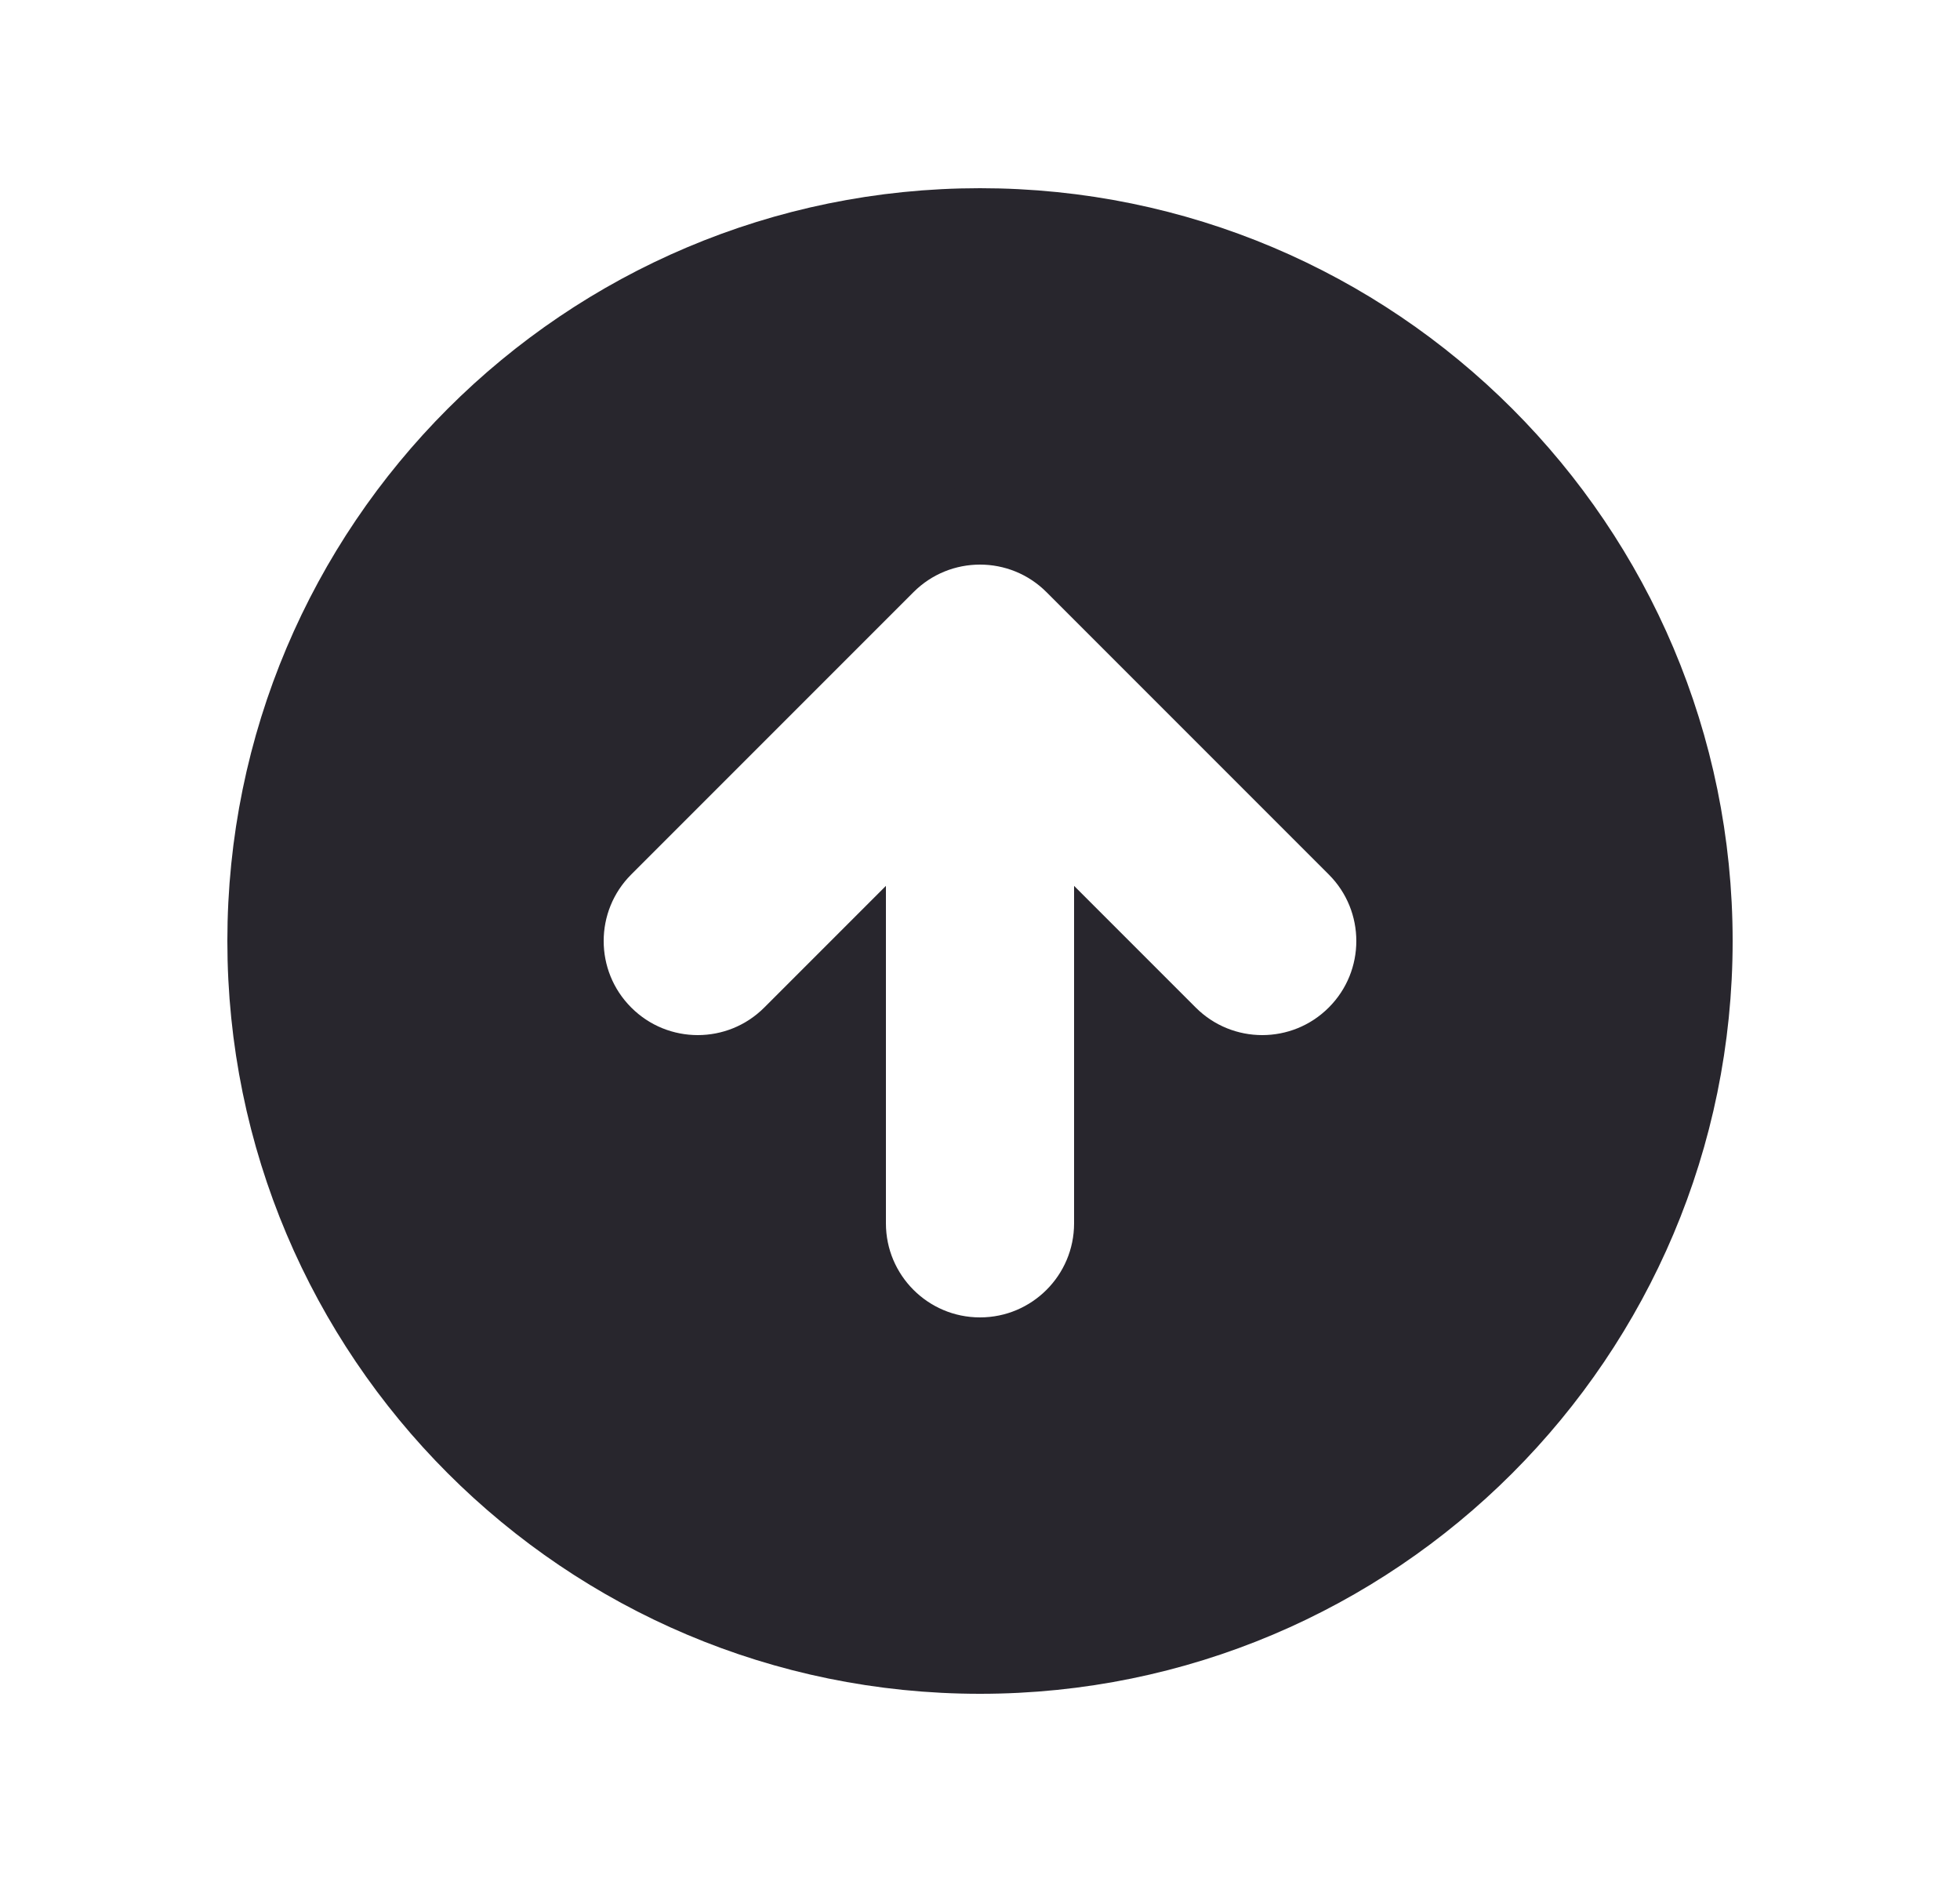 <svg width="25" height="24" viewBox="0 0 25 24" fill="none" xmlns="http://www.w3.org/2000/svg">
<path d="M21.6 12C21.6 17.026 17.526 21.1 12.5 21.1C7.474 21.1 3.4 17.026 3.4 12C3.4 6.974 7.474 2.9 12.5 2.9C17.526 2.9 21.6 6.974 21.6 12ZM17.302 10.798L13.702 7.198C13.038 6.534 11.962 6.534 11.298 7.198L7.698 10.798C7.034 11.462 7.034 12.538 7.698 13.202C8.362 13.866 9.438 13.866 10.102 13.202L10.8 12.504L10.8 15.6C10.8 16.539 11.561 17.3 12.5 17.3C13.439 17.3 14.2 16.539 14.2 15.6V12.504L14.898 13.202C15.562 13.866 16.638 13.866 17.302 13.202C17.966 12.538 17.966 11.462 17.302 10.798Z" fill="#28262D" stroke="#28262D"/>
</svg>
